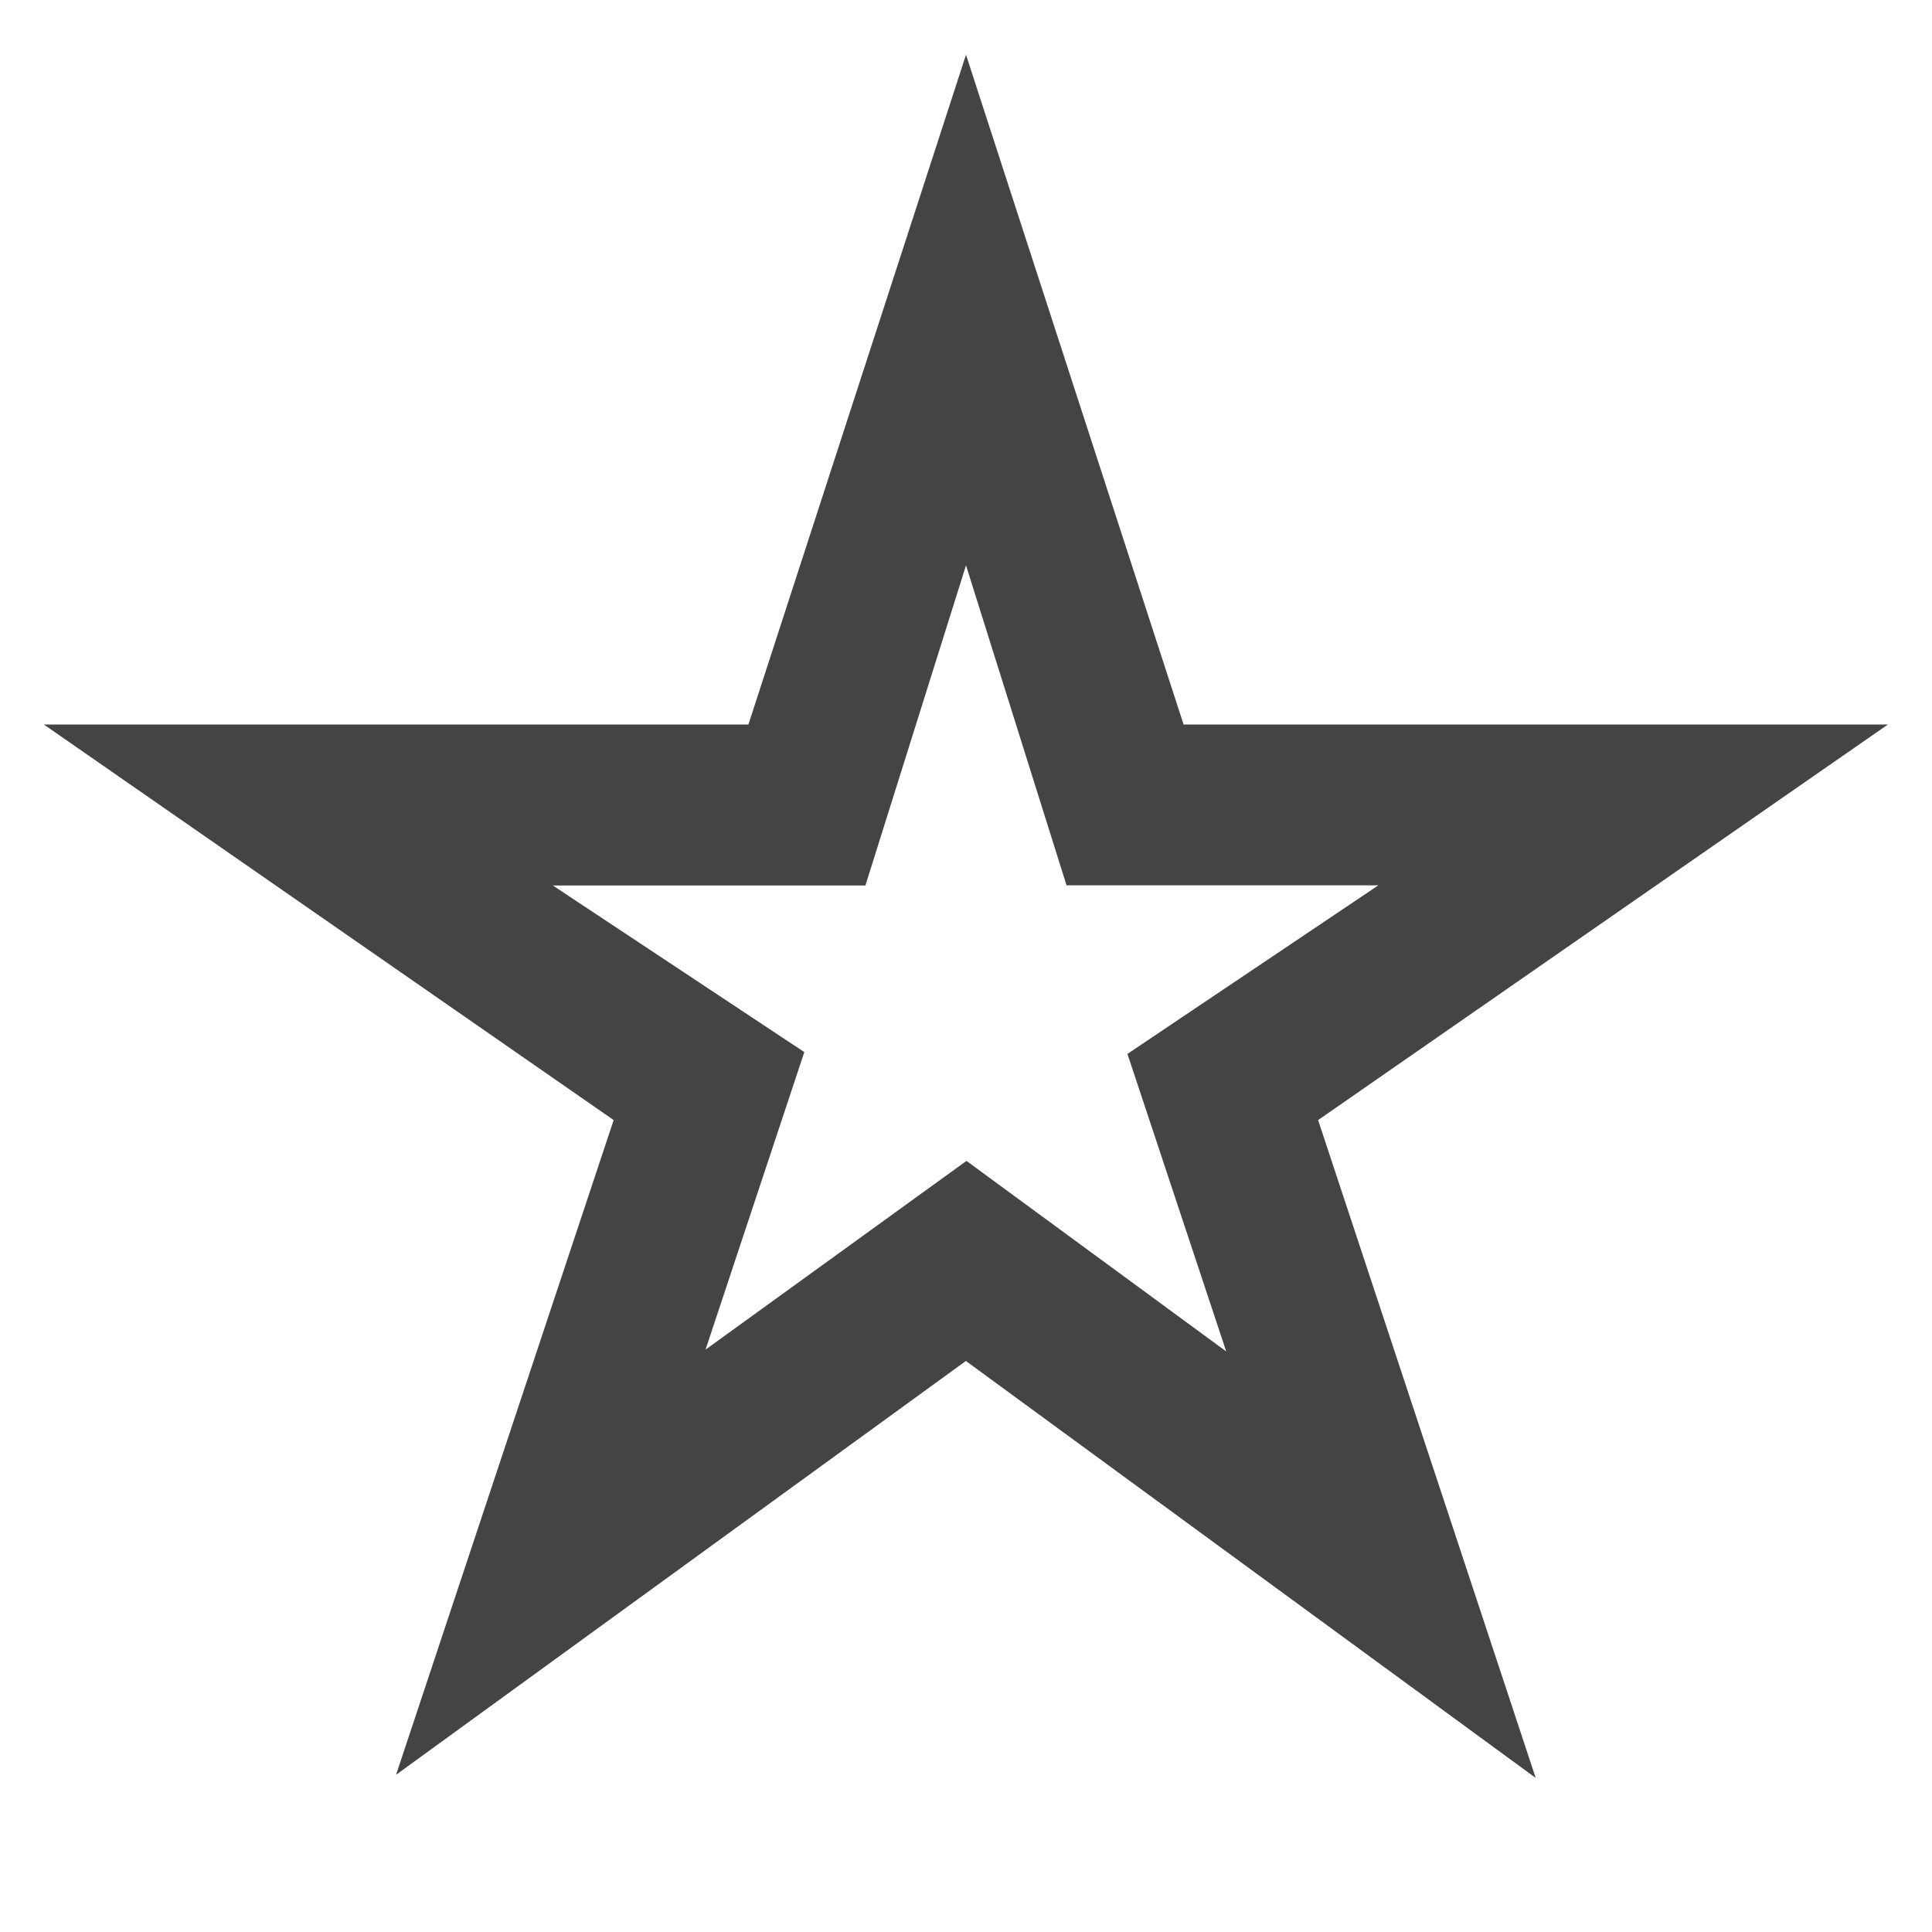 <?xml version="1.0" encoding="utf-8"?>
<!-- Generated by IcoMoon.io -->
<!DOCTYPE svg PUBLIC "-//W3C//DTD SVG 1.1//EN" "http://www.w3.org/Graphics/SVG/1.1/DTD/svg11.dtd">
<svg version="1.1" xmlns="http://www.w3.org/2000/svg" xmlns:xlink="http://www.w3.org/1999/xlink" width="16" height="16" viewBox="0 0 16 16">
<path fill="#444444" d="M6.198 6l1.802-5.547 1.802 5.547h5.833l-4.719 3.276 1.802 5.448-4.719-3.453-4.719 3.427 1.802-5.422-4.719-3.276h5.833zM8.833 7.333l-0.833-2.651-0.833 2.651h-2.589l2.083 1.38-0.818 2.464 2.161-1.563 2.151 1.578-0.818-2.464 2.078-1.396h-2.583z"></path>
</svg>
